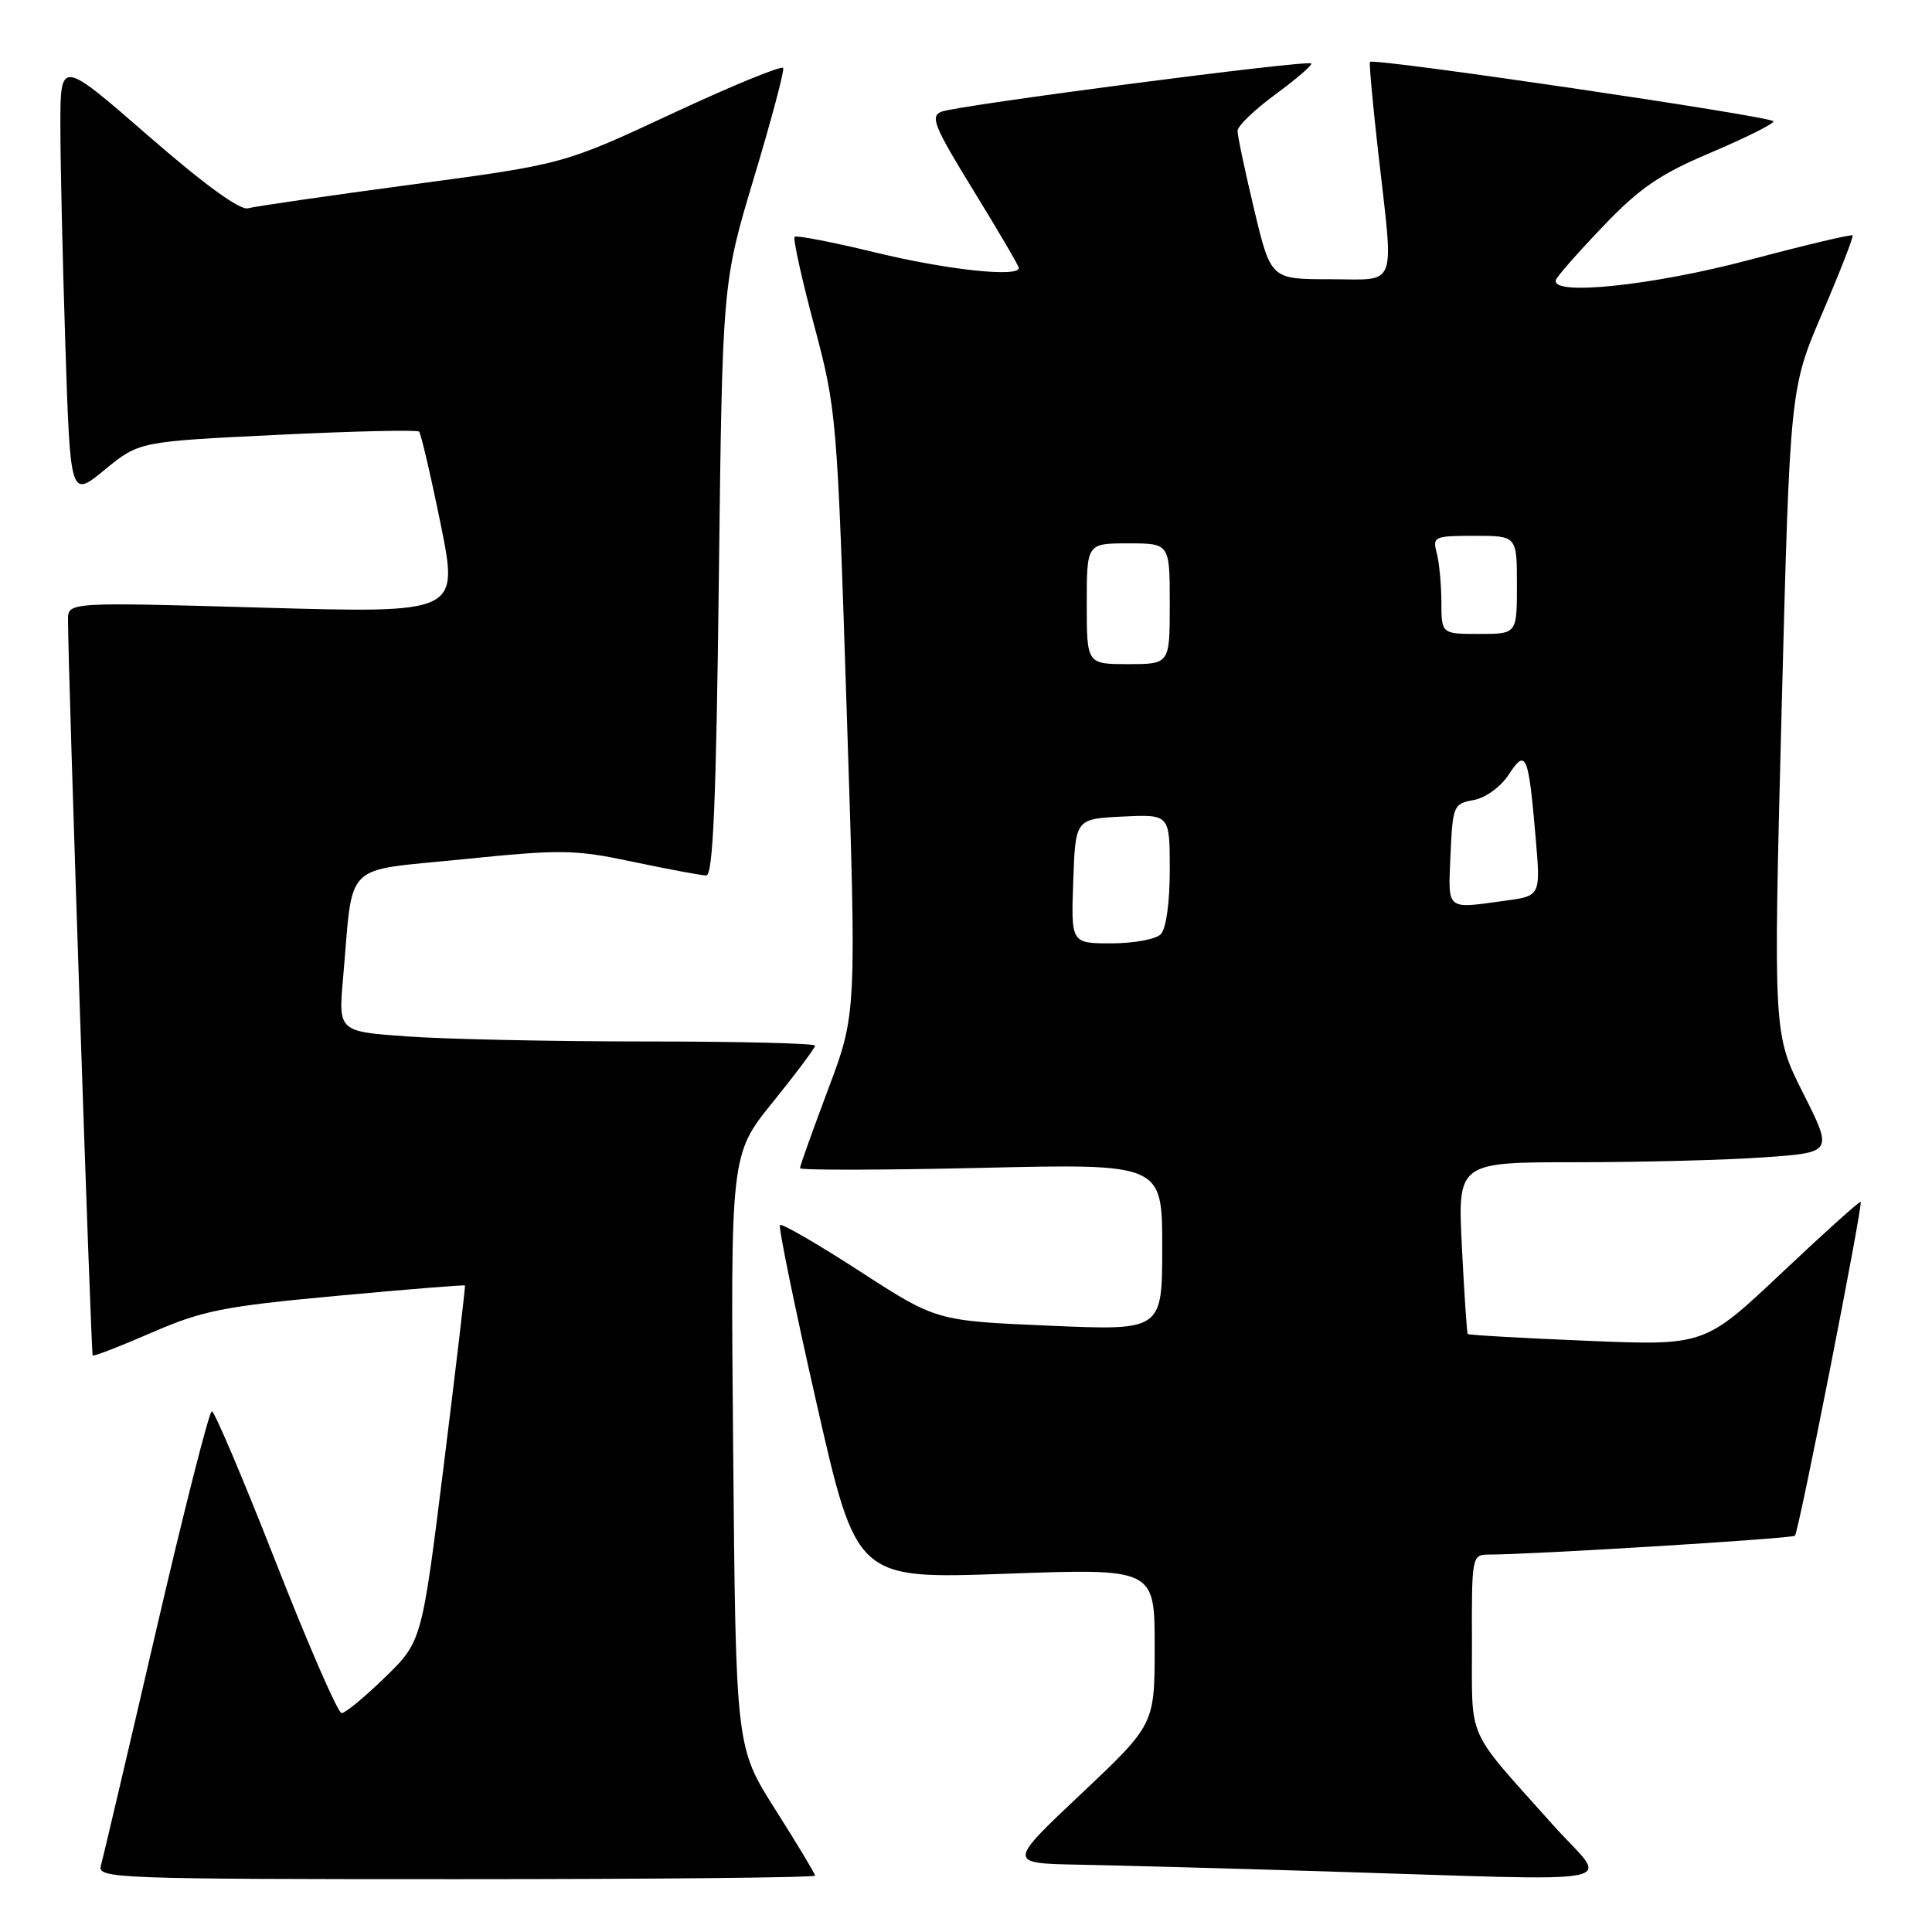 <?xml version="1.0" encoding="UTF-8" standalone="no"?>
<!DOCTYPE svg PUBLIC "-//W3C//DTD SVG 1.1//EN" "http://www.w3.org/Graphics/SVG/1.1/DTD/svg11.dtd" >
<svg xmlns="http://www.w3.org/2000/svg" xmlns:xlink="http://www.w3.org/1999/xlink" version="1.1" viewBox="0 0 256 256">
 <g >
 <path fill="currentColor"
d=" M 108.00 248.53 C 108.00 248.28 105.64 244.35 102.75 239.80 C 97.50 231.53 97.50 231.53 97.15 192.25 C 96.79 152.98 96.79 152.98 102.40 146.04 C 105.48 142.23 108.00 138.86 108.00 138.55 C 108.00 138.25 97.94 138.00 85.65 138.00 C 73.36 138.00 59.15 137.70 54.07 137.34 C 44.83 136.69 44.83 136.69 45.46 129.59 C 46.84 113.88 45.21 115.50 61.31 113.86 C 74.44 112.53 76.13 112.55 83.95 114.21 C 88.60 115.19 92.93 116.00 93.59 116.00 C 94.48 116.00 94.90 106.16 95.25 76.75 C 95.72 37.50 95.72 37.50 99.89 23.60 C 102.19 15.96 103.94 9.39 103.78 9.01 C 103.63 8.63 97.02 11.34 89.09 15.04 C 74.68 21.76 74.68 21.76 54.59 24.45 C 43.54 25.93 33.76 27.35 32.86 27.60 C 31.80 27.90 27.03 24.42 19.61 17.96 C 8.00 7.86 8.00 7.86 8.00 16.68 C 8.00 21.53 8.30 34.61 8.66 45.74 C 9.32 65.98 9.32 65.98 13.87 62.25 C 18.43 58.51 18.43 58.51 36.75 57.62 C 46.82 57.13 55.27 56.94 55.53 57.19 C 55.78 57.45 57.07 62.96 58.39 69.45 C 60.78 81.25 60.78 81.25 34.89 80.52 C 9.00 79.78 9.00 79.78 9.01 82.14 C 9.02 88.93 12.06 179.39 12.28 179.61 C 12.42 179.75 15.95 178.39 20.12 176.57 C 26.85 173.65 29.60 173.10 44.59 171.71 C 53.88 170.85 61.54 170.23 61.61 170.33 C 61.68 170.42 60.43 181.07 58.82 194.00 C 55.90 217.50 55.90 217.50 51.02 222.25 C 48.34 224.86 45.75 227.00 45.27 227.00 C 44.78 227.00 40.86 218.00 36.55 207.00 C 32.24 196.00 28.42 187.00 28.07 187.00 C 27.72 187.00 24.37 200.16 20.64 216.25 C 16.91 232.34 13.63 246.29 13.36 247.25 C 12.89 248.90 15.61 249.00 60.43 249.00 C 86.59 249.00 108.00 248.79 108.00 248.53 Z  M 205.85 241.89 C 194.06 228.69 195.08 230.96 195.04 217.75 C 195.00 206.22 195.04 206.00 197.25 205.99 C 203.18 205.98 237.47 203.87 237.84 203.49 C 238.34 202.99 246.88 159.62 246.55 159.25 C 246.43 159.11 241.73 163.34 236.10 168.65 C 225.86 178.31 225.86 178.31 210.27 177.66 C 201.70 177.31 194.59 176.90 194.48 176.76 C 194.37 176.62 194.02 171.44 193.71 165.25 C 193.14 154.00 193.14 154.00 208.92 154.00 C 217.59 154.00 228.78 153.71 233.78 153.35 C 242.88 152.71 242.88 152.71 238.92 144.84 C 234.97 136.98 234.97 136.98 236.07 94.24 C 237.18 51.50 237.18 51.50 241.46 41.50 C 243.82 36.00 245.62 31.36 245.48 31.19 C 245.33 31.02 239.17 32.48 231.79 34.44 C 218.87 37.87 205.37 39.26 206.17 37.08 C 206.35 36.58 209.18 33.37 212.45 29.95 C 217.29 24.89 219.95 23.07 226.70 20.22 C 231.26 18.28 235.00 16.42 235.00 16.08 C 235.00 15.45 181.96 7.64 181.53 8.20 C 181.40 8.37 181.89 13.68 182.60 20.00 C 184.71 38.65 185.33 37.00 176.20 37.00 C 168.39 37.00 168.39 37.00 166.18 27.75 C 164.96 22.66 163.98 17.98 163.98 17.34 C 163.99 16.69 166.27 14.50 169.05 12.47 C 171.82 10.43 173.94 8.60 173.74 8.41 C 173.24 7.91 126.85 13.96 124.75 14.80 C 123.22 15.41 123.76 16.74 129.00 25.26 C 132.30 30.63 135.00 35.24 135.00 35.51 C 135.00 36.78 125.50 35.76 116.10 33.48 C 110.39 32.09 105.52 31.15 105.29 31.38 C 105.06 31.61 106.22 36.91 107.89 43.15 C 110.86 54.31 110.93 55.17 112.20 94.40 C 113.50 134.31 113.50 134.31 109.75 144.29 C 107.69 149.78 106.00 154.50 106.00 154.79 C 106.00 155.07 116.80 155.05 130.00 154.75 C 154.00 154.19 154.00 154.19 154.00 165.25 C 154.00 176.31 154.00 176.31 139.04 175.66 C 124.07 175.02 124.07 175.02 113.93 168.45 C 108.35 164.84 103.59 162.08 103.35 162.32 C 103.12 162.55 105.30 173.20 108.21 185.99 C 113.50 209.24 113.50 209.24 133.25 208.53 C 153.00 207.82 153.00 207.82 153.00 218.16 C 153.00 228.50 153.00 228.50 143.25 237.70 C 133.50 246.90 133.50 246.90 143.00 247.08 C 148.22 247.18 162.62 247.57 175.00 247.95 C 217.22 249.24 213.13 250.04 205.85 241.89 Z  M 142.21 116.75 C 142.50 108.50 142.50 108.50 148.75 108.20 C 155.00 107.90 155.00 107.90 155.00 115.25 C 155.00 119.63 154.52 123.08 153.80 123.80 C 153.14 124.46 150.20 125.00 147.26 125.00 C 141.92 125.00 141.92 125.00 142.21 116.75 Z  M 192.20 113.26 C 192.49 106.77 192.60 106.49 195.27 106.01 C 196.85 105.72 198.85 104.27 199.92 102.63 C 202.21 99.13 202.53 99.91 203.49 111.10 C 204.14 118.71 204.14 118.71 199.43 119.35 C 191.52 120.44 191.88 120.74 192.20 113.26 Z  M 144.00 80.00 C 144.00 72.00 144.00 72.00 149.50 72.00 C 155.00 72.00 155.00 72.00 155.00 80.00 C 155.00 88.00 155.00 88.00 149.50 88.00 C 144.00 88.00 144.00 88.00 144.00 80.00 Z  M 190.99 79.75 C 190.98 77.41 190.70 74.49 190.37 73.25 C 189.80 71.11 190.05 71.00 195.38 71.00 C 201.00 71.00 201.00 71.00 201.00 77.50 C 201.00 84.00 201.00 84.00 196.00 84.00 C 191.00 84.00 191.00 84.00 190.99 79.75 Z "/>
</g>
</svg>